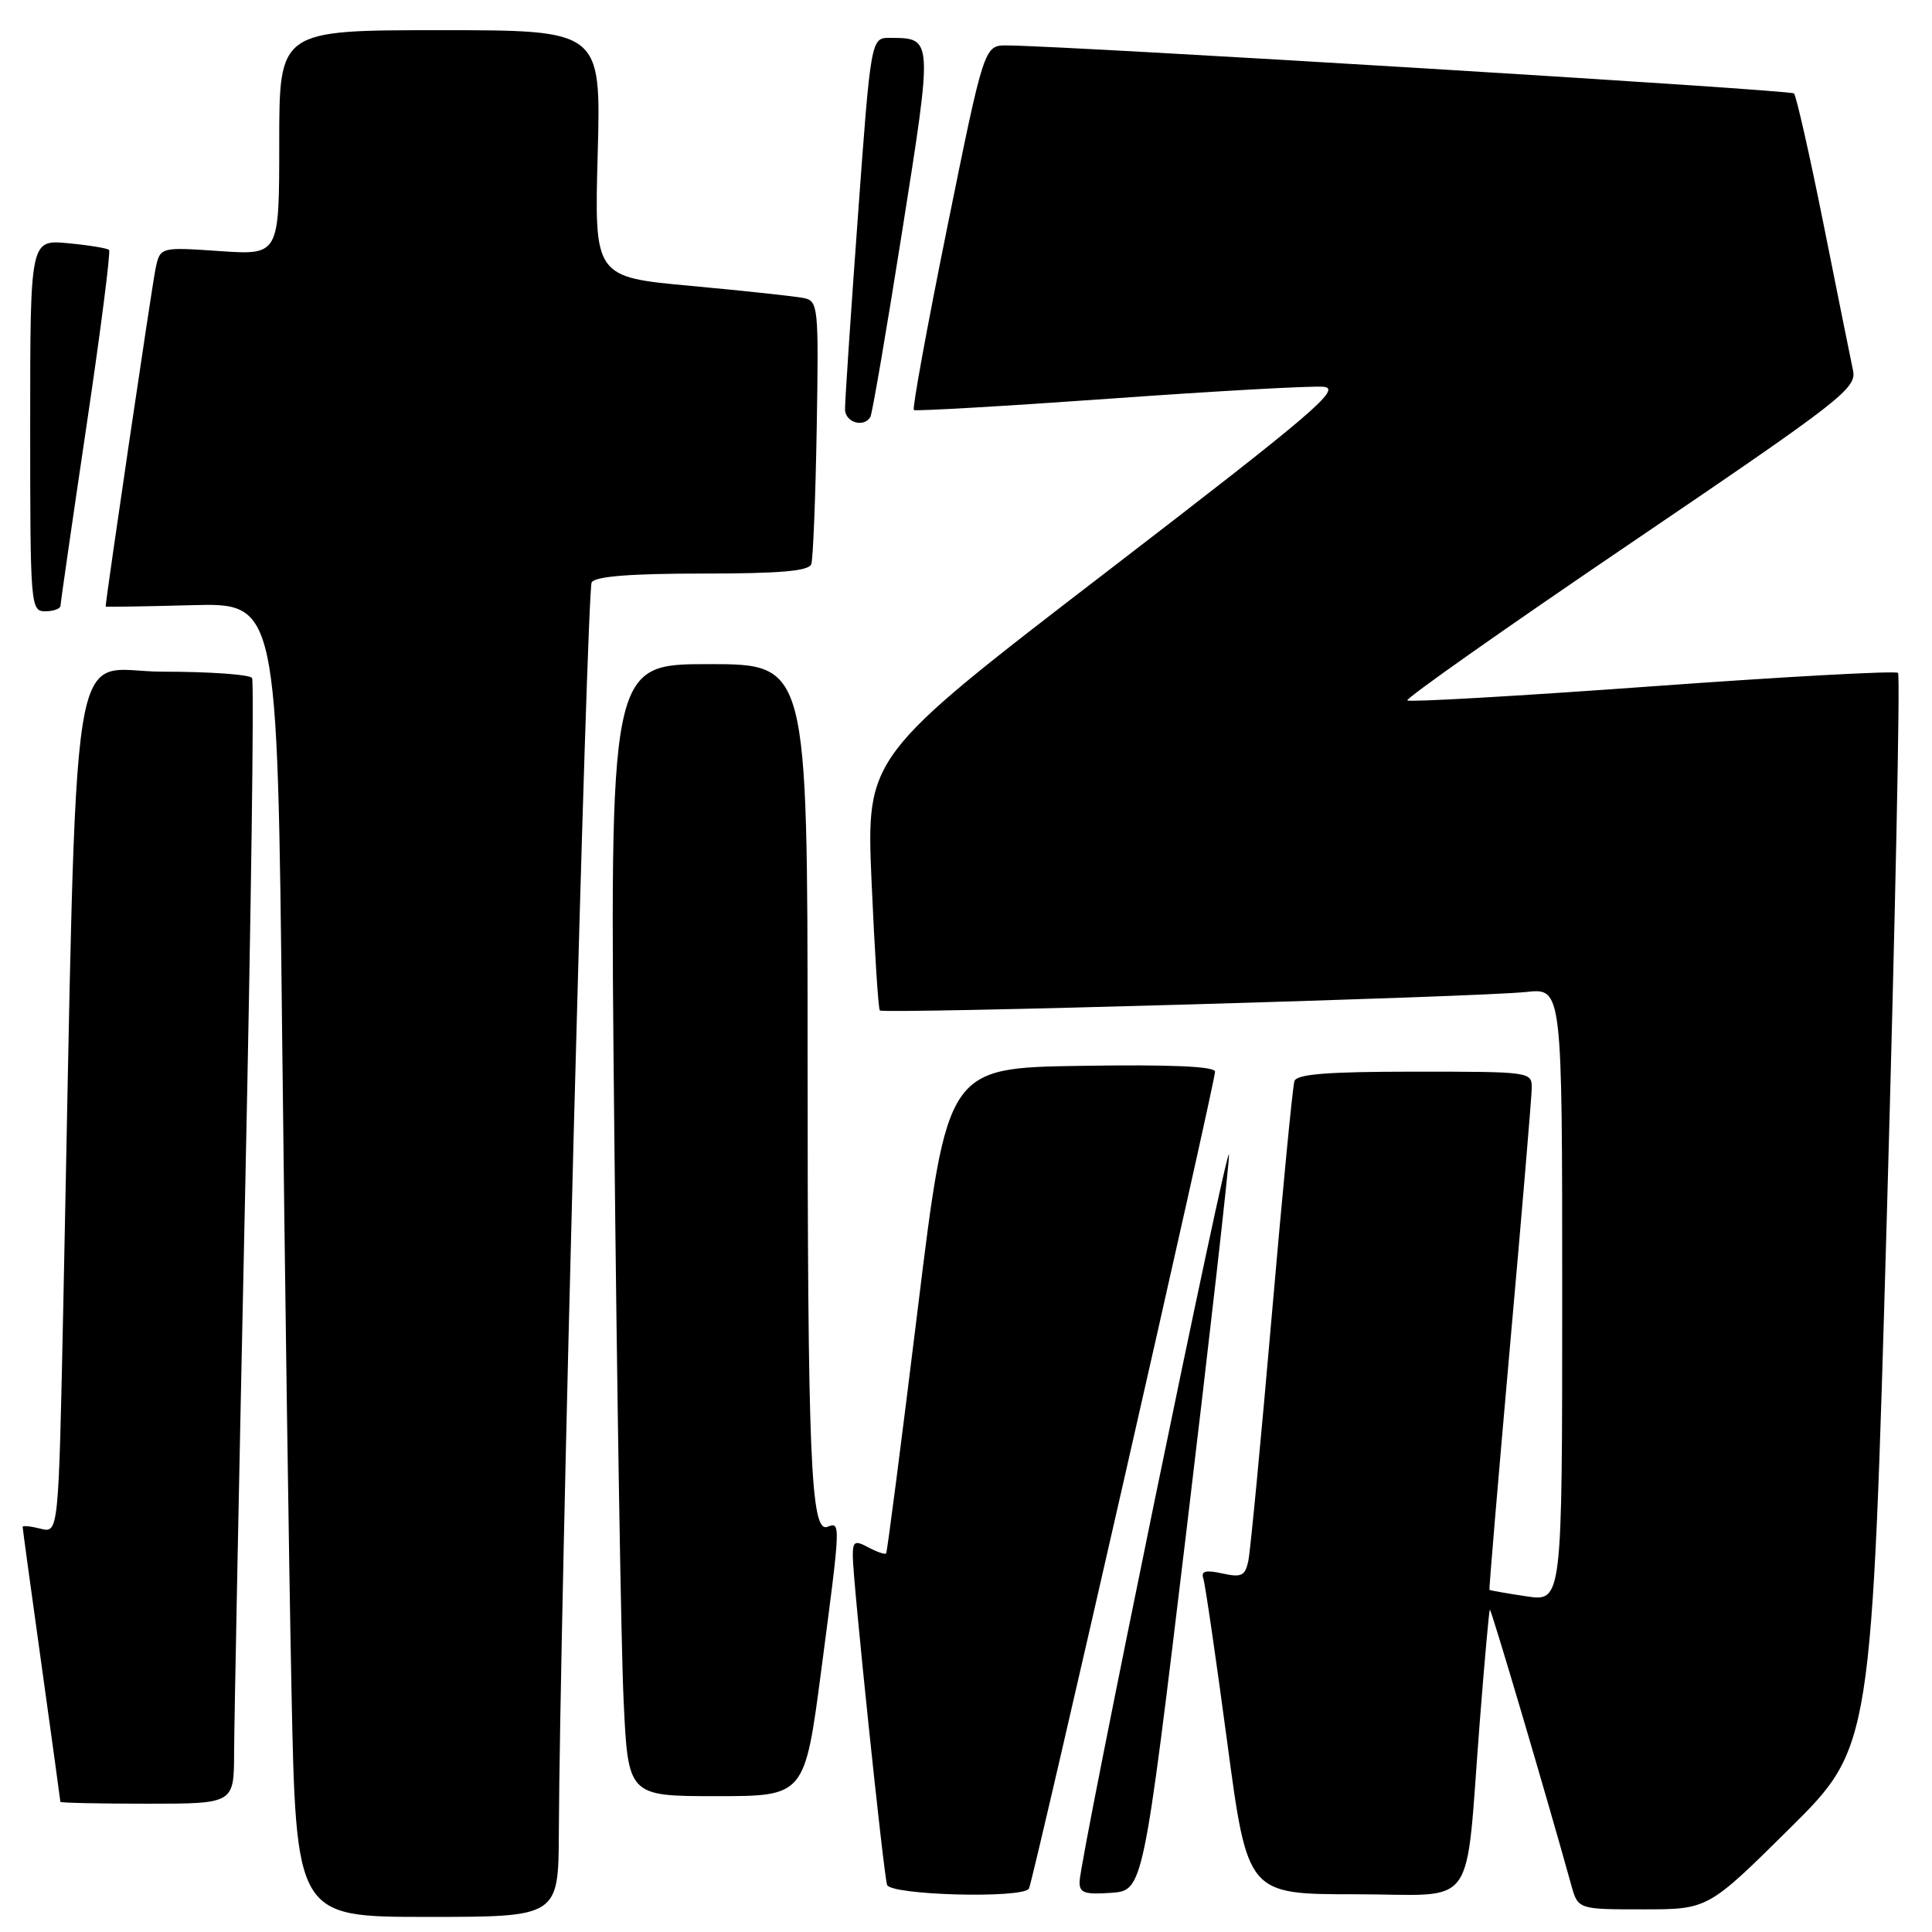 <?xml version="1.0" encoding="UTF-8" standalone="no"?>
<!DOCTYPE svg PUBLIC "-//W3C//DTD SVG 1.1//EN" "http://www.w3.org/Graphics/SVG/1.1/DTD/svg11.dtd" >
<svg xmlns="http://www.w3.org/2000/svg" xmlns:xlink="http://www.w3.org/1999/xlink" version="1.1" viewBox="0 0 256 256">
 <g >
 <path fill="currentColor"
d=" M 74.05 242.75 C 74.17 214.63 77.76 78.20 78.40 77.16 C 78.89 76.37 83.55 76.00 93.09 76.00 C 103.37 76.00 107.18 75.67 107.50 74.75 C 107.74 74.06 108.06 65.94 108.22 56.70 C 108.49 40.60 108.42 39.89 106.50 39.49 C 105.40 39.27 98.71 38.54 91.62 37.89 C 78.75 36.71 78.75 36.71 79.20 20.35 C 79.64 4.00 79.64 4.00 58.32 4.00 C 37.00 4.00 37.00 4.00 37.00 18.91 C 37.00 33.81 37.00 33.81 29.11 33.27 C 21.22 32.73 21.22 32.73 20.61 35.61 C 20.16 37.70 14.01 79.36 14.00 80.37 C 14.00 80.44 19.12 80.36 25.38 80.19 C 36.76 79.88 36.76 79.88 37.38 136.69 C 37.73 167.94 38.28 207.11 38.62 223.75 C 39.23 254.00 39.23 254.00 56.61 254.00 C 74.00 254.00 74.00 254.00 74.05 242.75 Z  M 237.17 242.25 C 248.01 231.50 248.01 231.50 250.03 160.60 C 251.13 121.61 251.80 89.46 251.50 89.16 C 251.19 88.86 236.55 89.66 218.94 90.94 C 201.34 92.22 186.73 93.06 186.48 92.81 C 186.22 92.56 199.53 83.19 216.05 71.99 C 244.16 52.92 246.04 51.46 245.53 49.06 C 245.23 47.65 243.48 38.95 241.63 29.71 C 239.78 20.48 238.01 12.68 237.71 12.38 C 237.24 11.90 141.82 6.09 133.45 6.02 C 130.41 6.00 130.41 6.00 125.54 30.00 C 122.86 43.20 120.86 54.15 121.09 54.33 C 121.31 54.50 132.97 53.83 147.00 52.83 C 161.03 51.82 173.79 51.11 175.36 51.25 C 177.85 51.47 174.20 54.59 146.49 75.88 C 114.77 100.25 114.77 100.25 115.49 116.88 C 115.89 126.02 116.38 133.68 116.58 133.89 C 117.04 134.38 195.81 132.13 202.25 131.44 C 207.00 130.93 207.00 130.93 207.00 171.58 C 207.00 212.23 207.00 212.23 202.25 211.52 C 199.64 211.13 197.44 210.74 197.36 210.66 C 197.29 210.57 198.51 196.10 200.07 178.50 C 201.64 160.90 202.94 145.49 202.96 144.25 C 203.00 142.01 202.92 142.00 187.47 142.00 C 175.93 142.00 171.83 142.32 171.52 143.25 C 171.28 143.94 169.93 158.00 168.50 174.50 C 167.07 191.00 165.68 205.54 165.41 206.82 C 164.99 208.81 164.51 209.05 161.96 208.49 C 159.74 208.00 159.11 208.17 159.45 209.17 C 159.69 209.90 161.11 219.61 162.60 230.75 C 165.30 251.00 165.30 251.00 179.59 251.00 C 196.06 251.00 194.07 253.77 196.09 228.00 C 196.71 220.03 197.31 213.40 197.41 213.28 C 197.57 213.10 204.93 237.98 208.19 249.75 C 209.09 253.00 209.09 253.00 217.71 253.00 C 226.32 253.00 226.32 253.00 237.17 242.25 Z  M 136.34 250.25 C 136.88 249.35 161.00 143.50 161.00 142.00 C 161.00 141.30 155.11 141.04 143.26 141.23 C 125.53 141.50 125.53 141.50 121.60 173.50 C 119.44 191.10 117.56 205.65 117.42 205.83 C 117.29 206.01 116.23 205.66 115.09 205.05 C 113.26 204.07 113.00 204.21 113.00 206.20 C 113.00 209.33 117.06 248.20 117.54 249.75 C 117.98 251.13 135.52 251.60 136.34 250.25 Z  M 157.19 203.00 C 160.32 176.88 162.87 154.38 162.85 153.00 C 162.80 150.42 143.14 246.08 143.05 249.31 C 143.01 250.82 143.69 251.06 147.24 250.81 C 151.48 250.50 151.48 250.50 157.19 203.00 Z  M 31.02 232.25 C 31.03 228.54 31.69 195.17 32.48 158.09 C 33.27 121.02 33.69 90.30 33.40 89.84 C 33.12 89.38 27.79 89.00 21.56 89.00 C 8.89 89.00 10.31 79.97 8.39 172.83 C 7.76 203.16 7.76 203.16 5.38 202.56 C 4.07 202.23 3.00 202.12 3.00 202.32 C 3.00 202.52 4.12 210.74 5.50 220.59 C 6.87 230.44 8.00 238.61 8.00 238.75 C 8.00 238.89 13.18 239.00 19.50 239.00 C 31.00 239.00 31.00 239.00 31.02 232.25 Z  M 108.83 221.25 C 111.41 201.67 111.41 201.63 109.64 202.31 C 107.42 203.16 107.01 193.46 107.01 138.75 C 107.00 88.00 107.00 88.00 93.88 88.00 C 80.76 88.00 80.76 88.00 81.40 150.25 C 81.75 184.49 82.30 218.24 82.63 225.25 C 83.22 238.00 83.22 238.00 94.92 238.00 C 106.63 238.00 106.63 238.00 108.83 221.25 Z  M 8.02 80.25 C 8.03 79.84 9.57 69.16 11.45 56.51 C 13.33 43.87 14.68 33.34 14.45 33.12 C 14.23 32.89 11.78 32.49 9.02 32.23 C 4.00 31.75 4.00 31.75 4.00 56.37 C 4.00 80.33 4.05 81.00 6.00 81.00 C 7.10 81.00 8.01 80.66 8.02 80.25 Z  M 115.33 55.25 C 115.57 54.84 117.47 43.77 119.54 30.66 C 123.62 4.87 123.63 5.05 117.95 5.02 C 115.40 5.00 115.40 5.00 113.67 28.75 C 112.72 41.81 111.95 53.29 111.97 54.25 C 112.00 55.98 114.46 56.71 115.33 55.25 Z "/>
</g>
</svg>